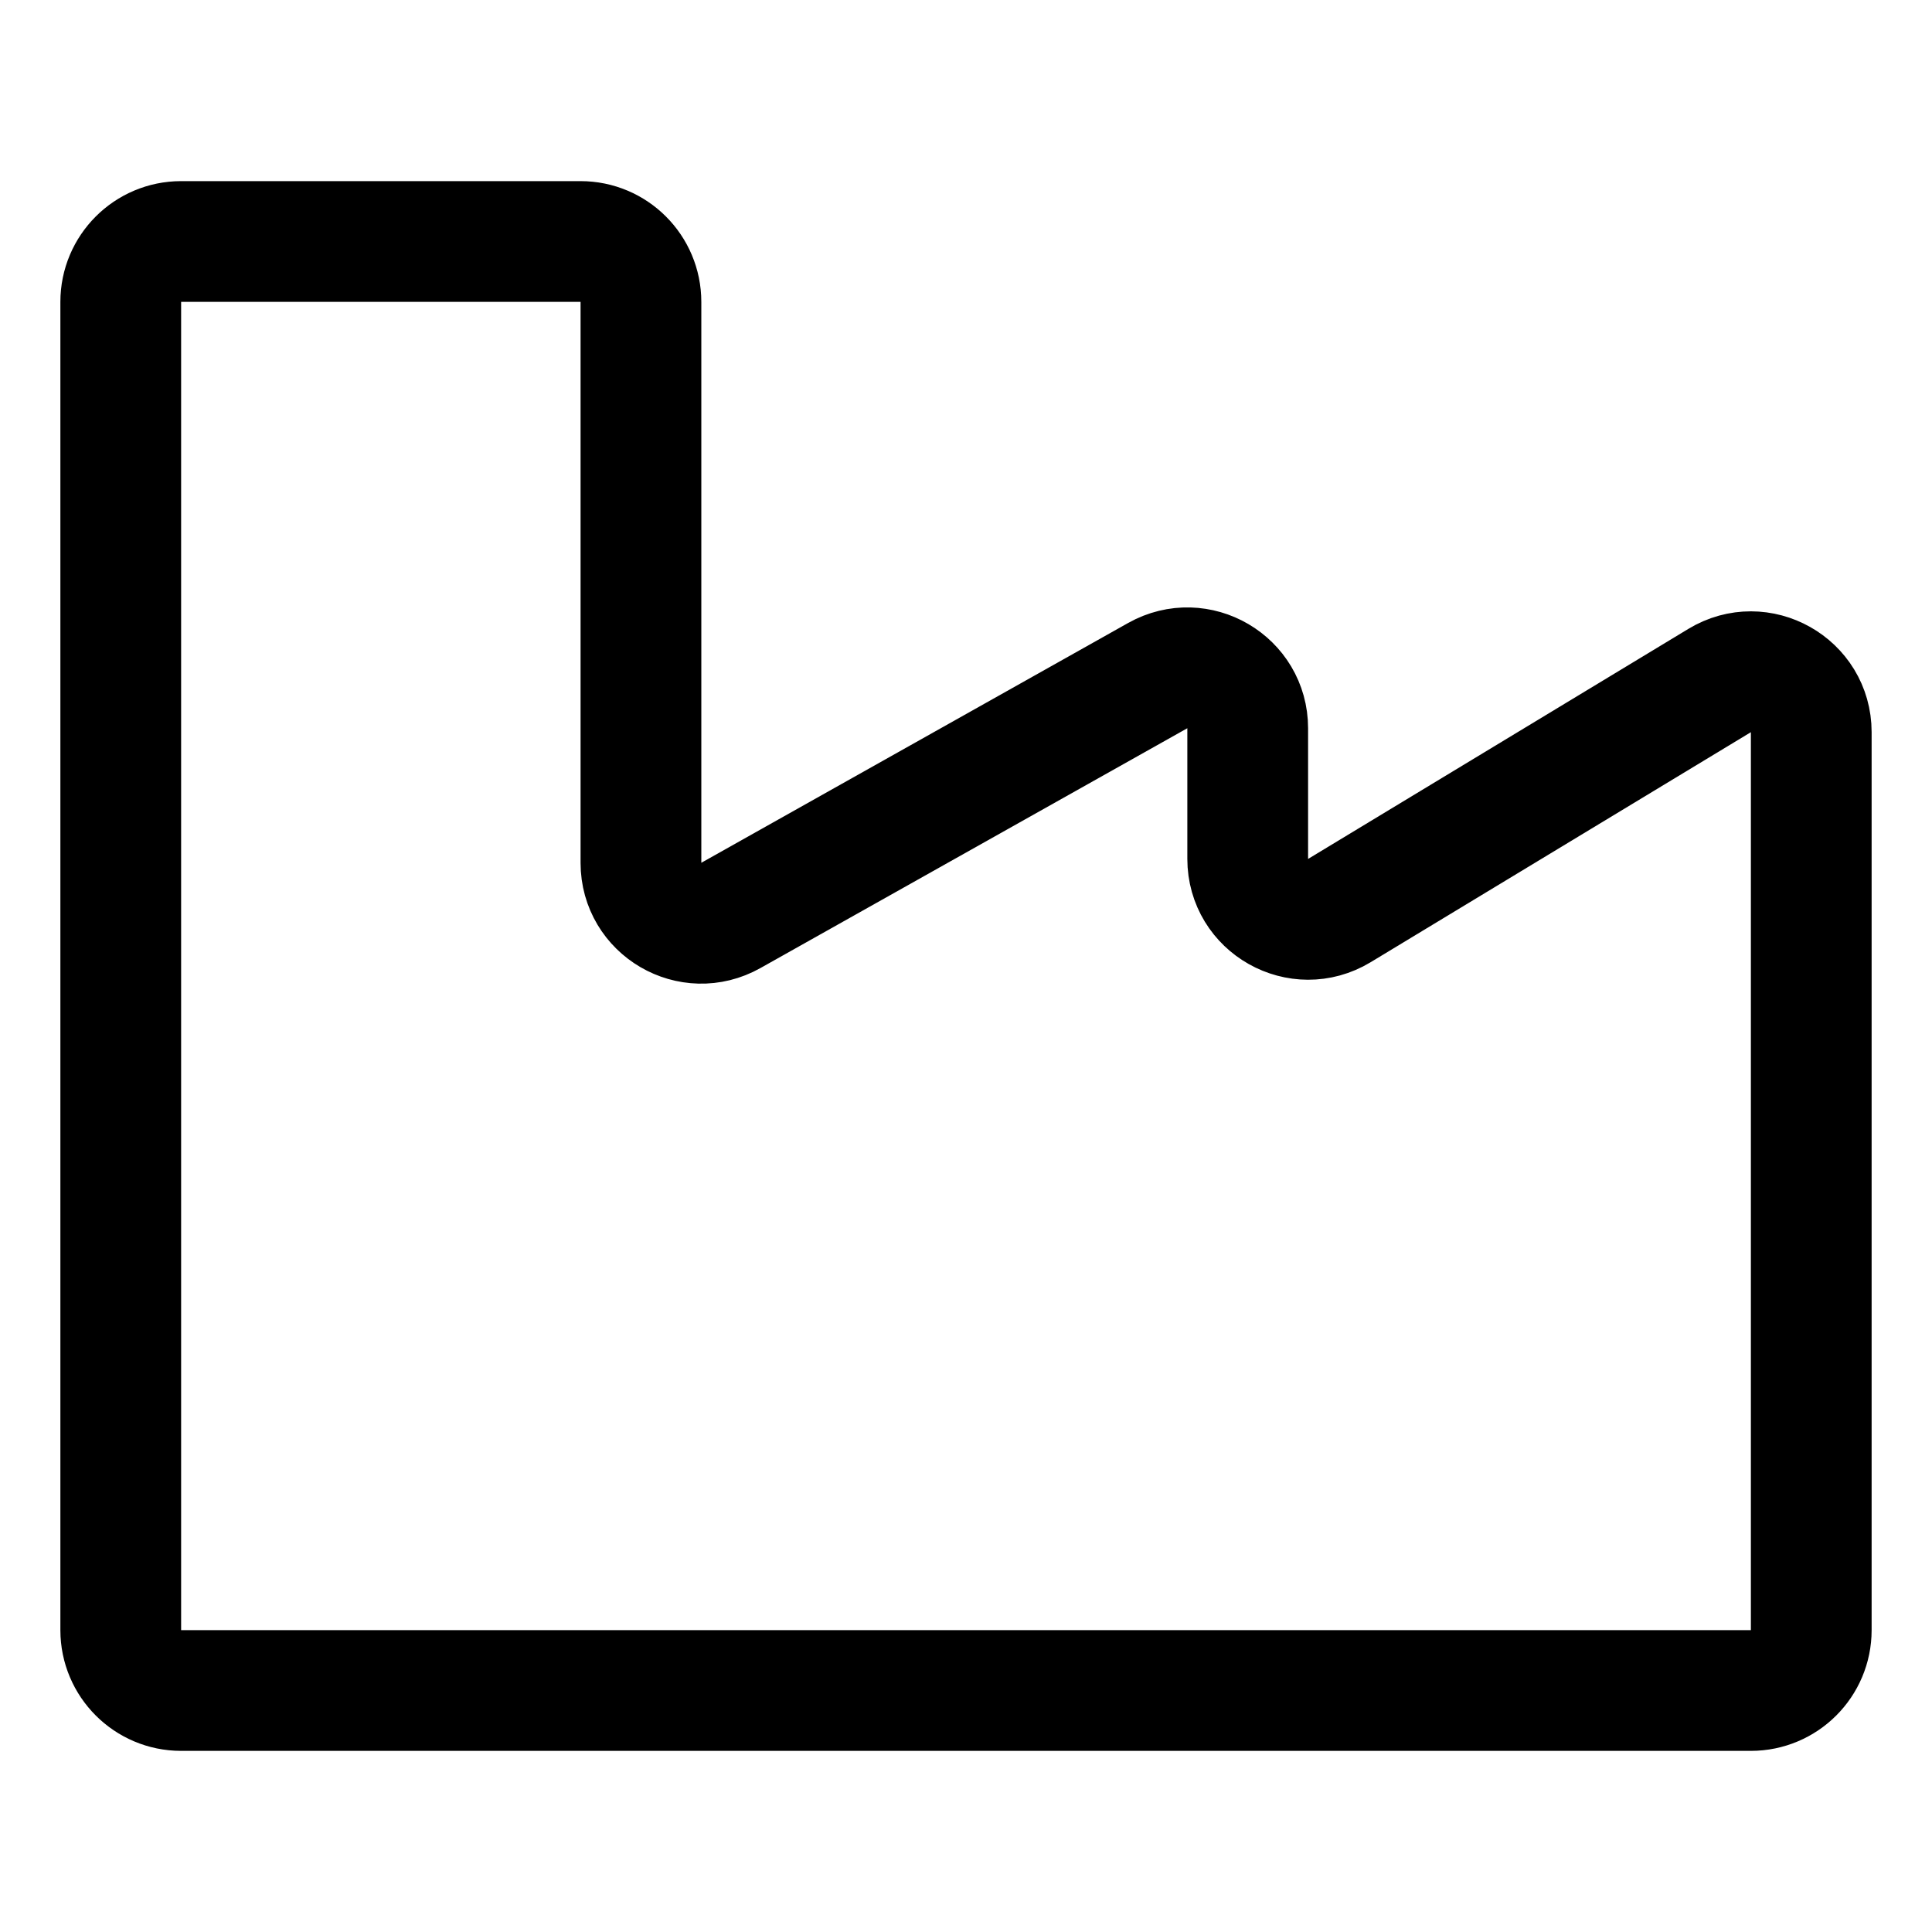 <svg width="16" height="16" viewBox="0 0 16 16" fill="none" xmlns="http://www.w3.org/2000/svg">
<path d="M4.808 2H1.5C1.224 2 1 2.224 1 2.5V13.5C1 13.776 1.224 14 1.5 14H14.5C14.776 14 15 13.776 15 13.5V6.063C15 5.674 14.574 5.434 14.241 5.636L11.092 7.541C10.759 7.742 10.333 7.503 10.333 7.113V6.031C10.333 5.649 9.922 5.408 9.588 5.595L6.053 7.581C5.719 7.769 5.308 7.528 5.308 7.146V2.5C5.308 2.224 5.084 2 4.808 2Z" stroke="currentColor" stroke-linecap="round"/>
</svg>
